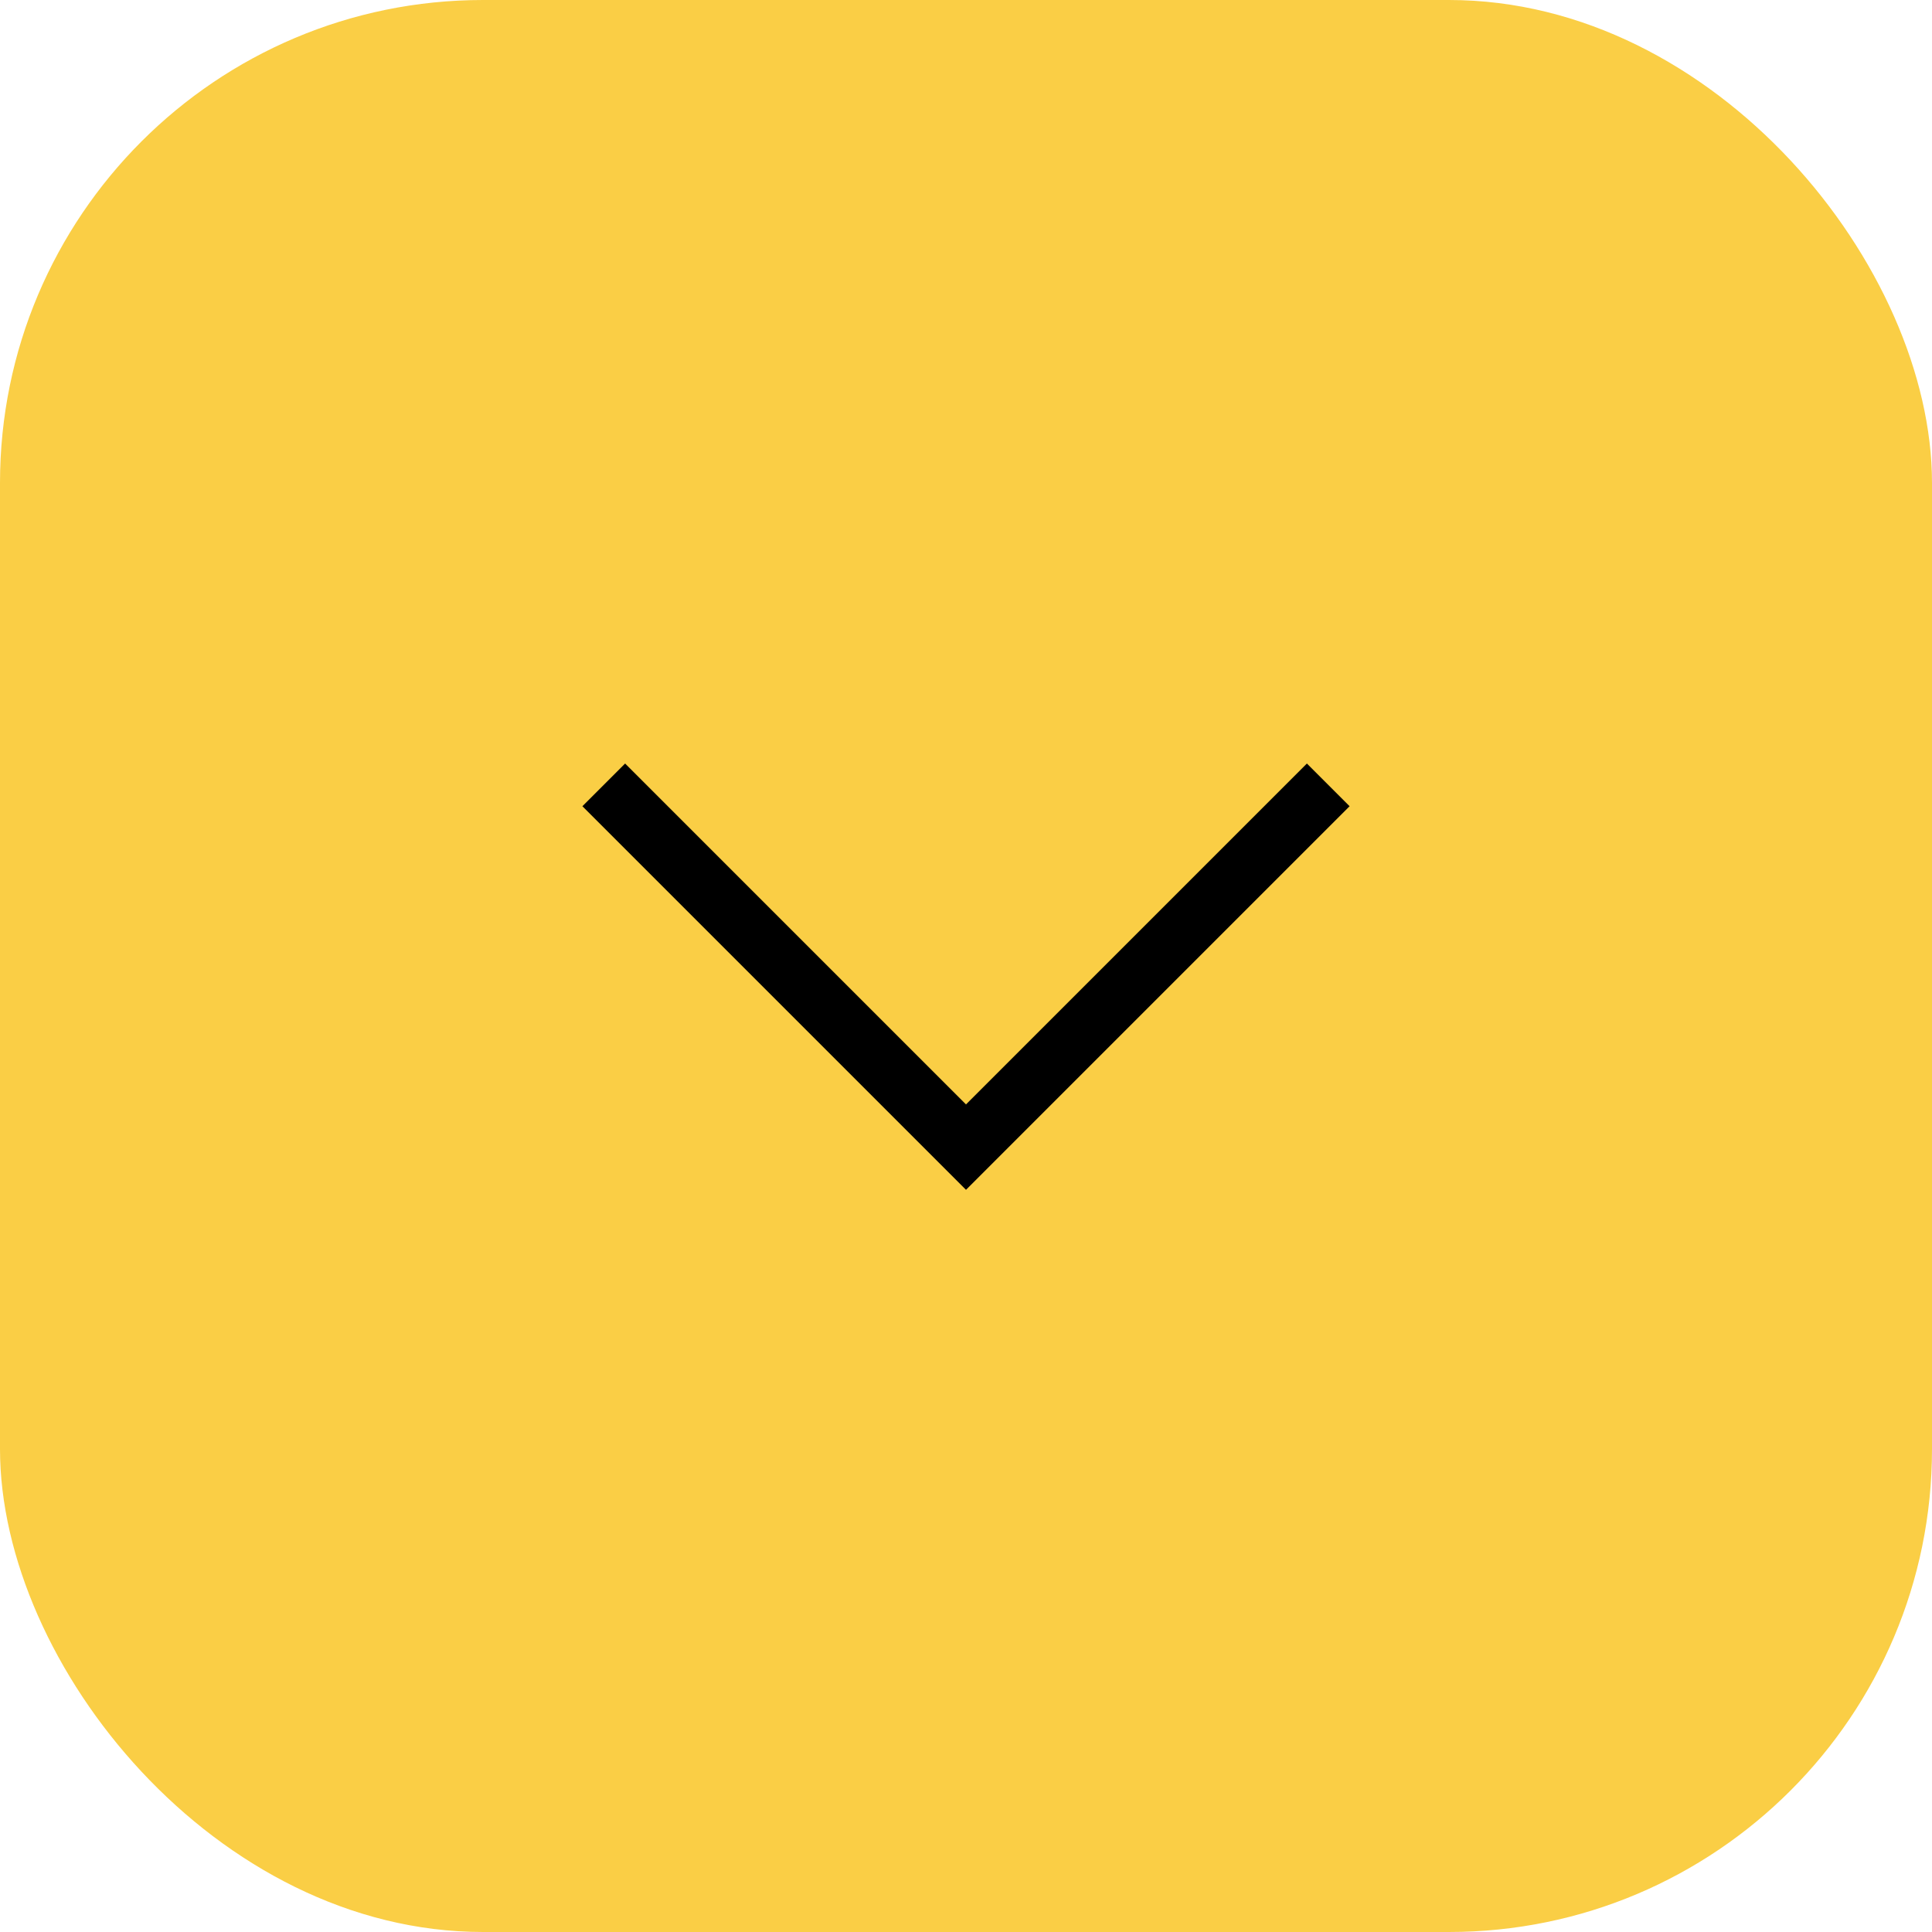 <svg width="32" height="32" viewBox="0 0 32 32" fill="none" xmlns="http://www.w3.org/2000/svg">
<rect width="32" height="32" rx="8" fill="#FACE45"/>
<path d="M22 13L16 19L10 13" stroke="black"/>
</svg>

